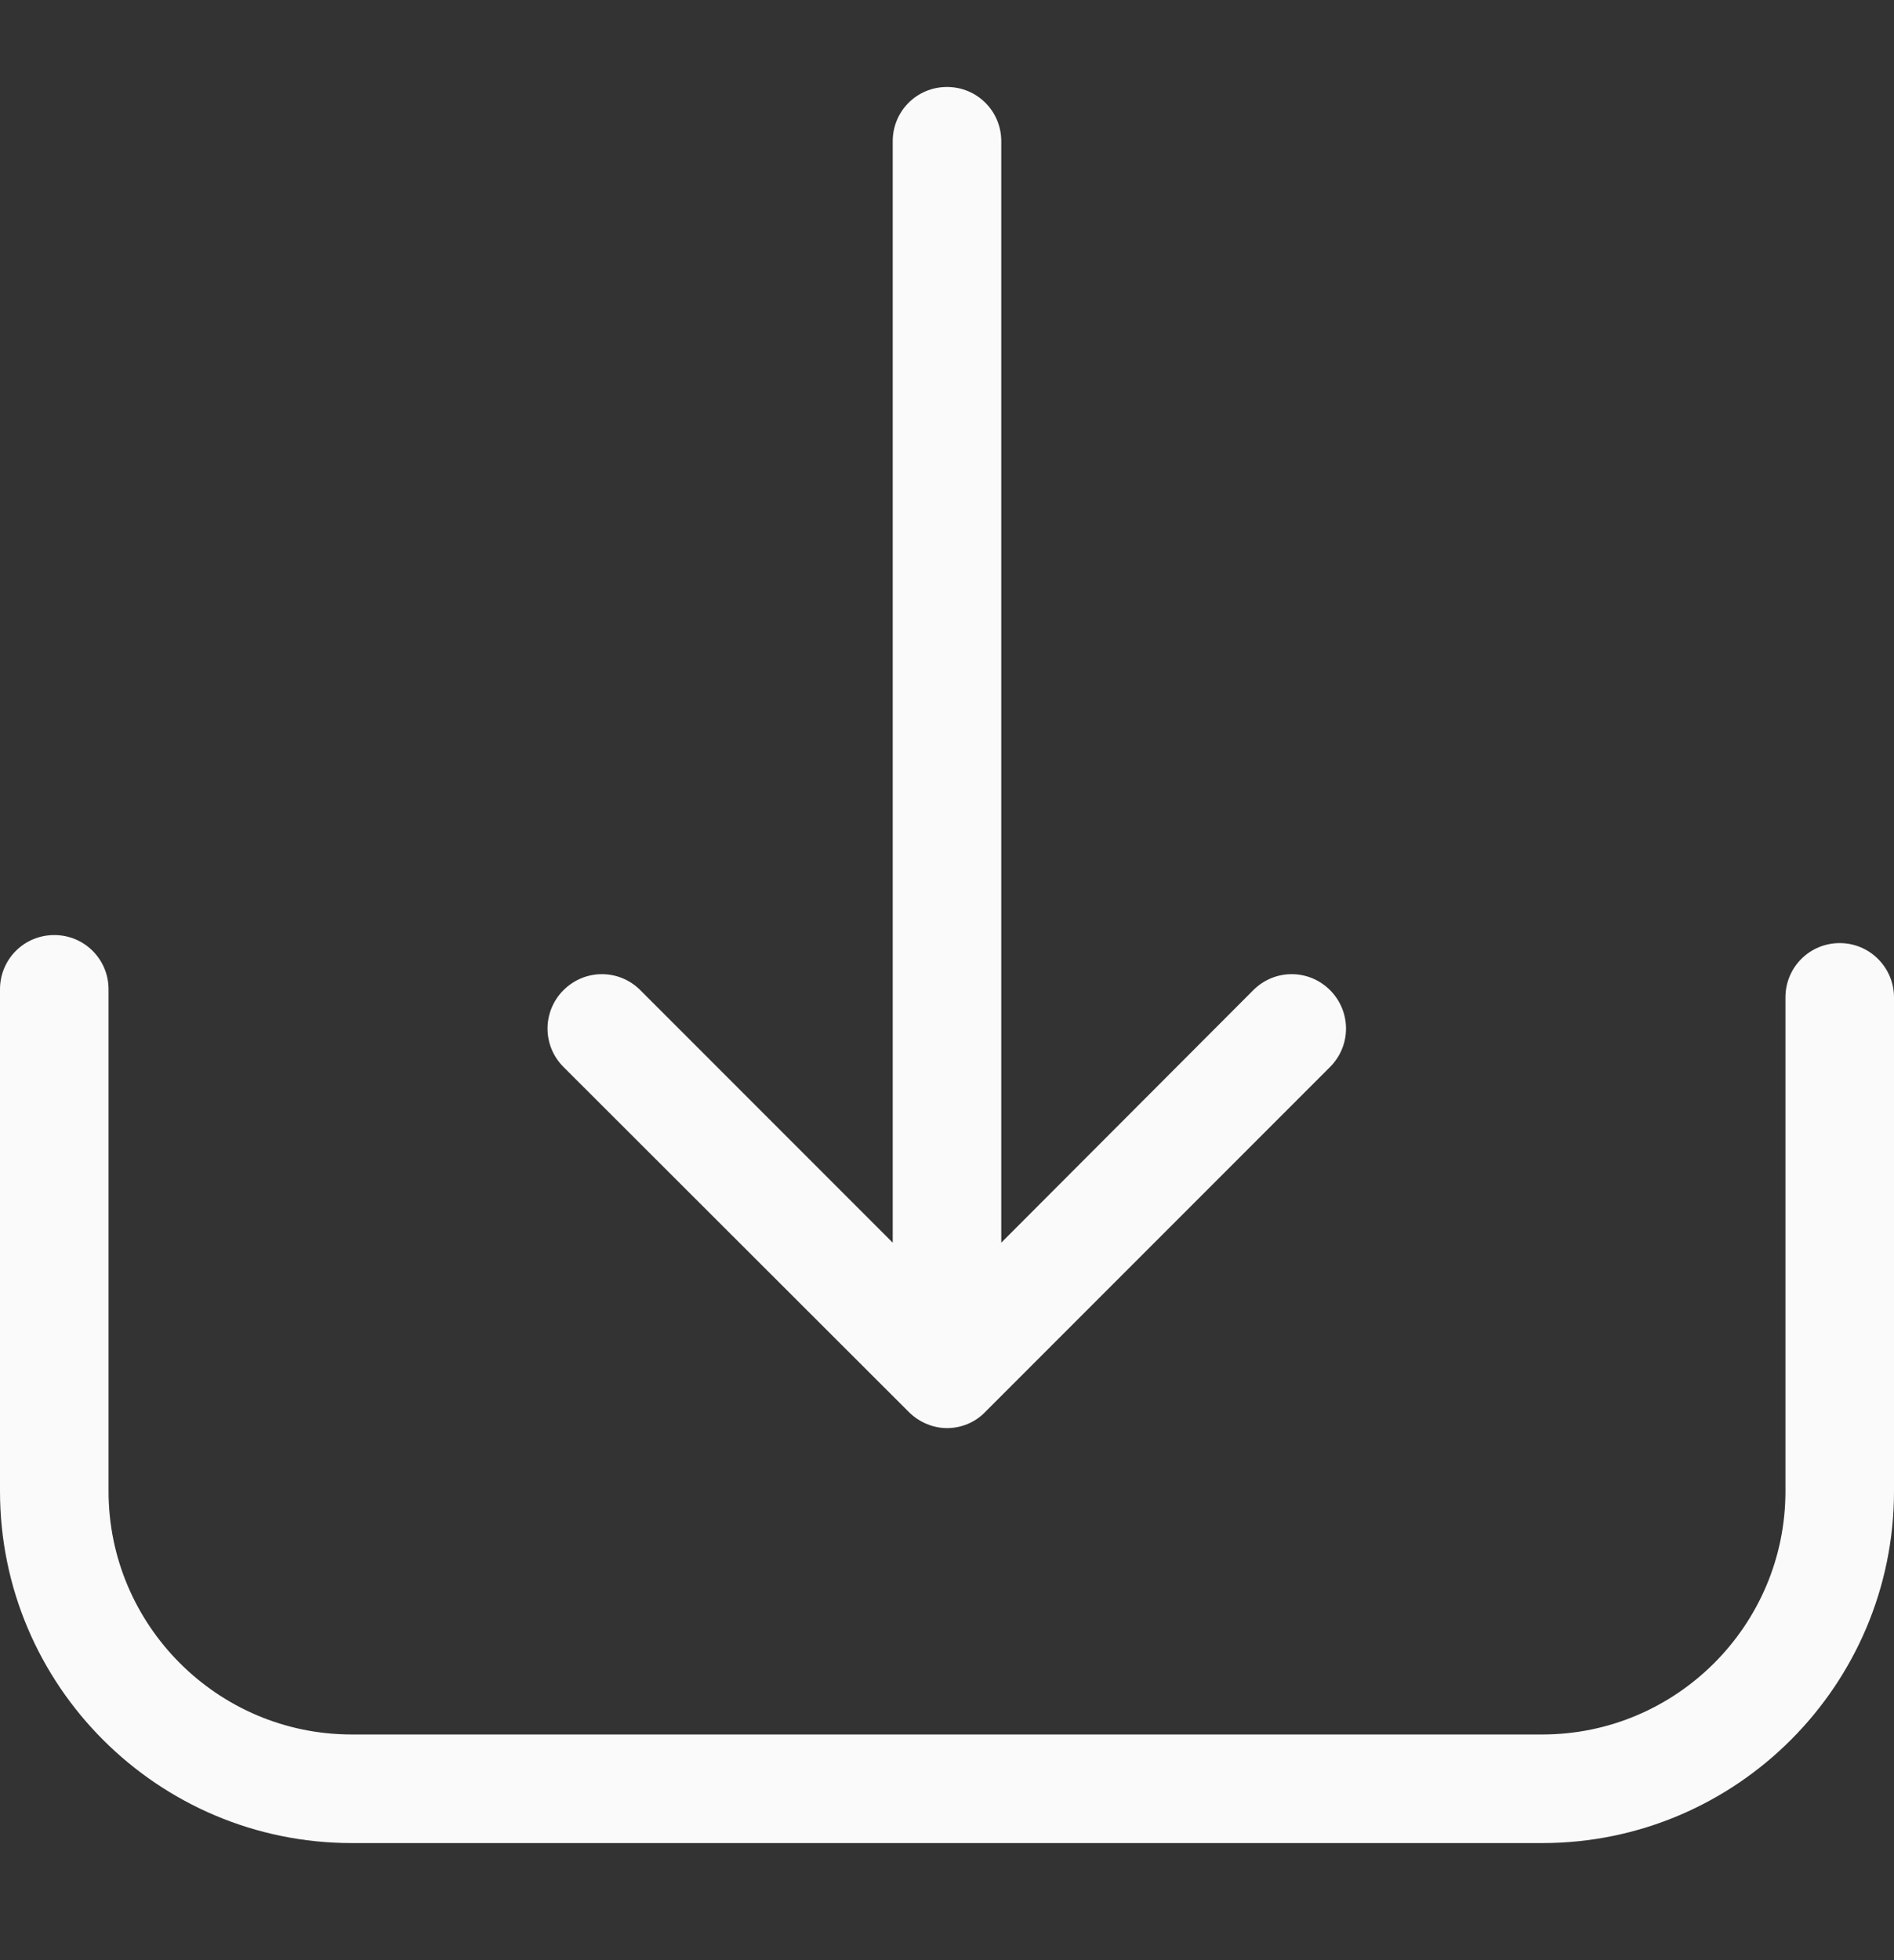 <svg width="29" height="30" viewBox="0 0 29 30" fill="none" xmlns="http://www.w3.org/2000/svg">
<rect x="0" y="0" width="29" height="30" fill="#333333" stroke="none"/>
<path d="M28.169 14.434C27.708 14.434 27.338 14.804 27.338 15.265V22.823C27.338 24.879 25.664 26.546 23.615 26.546H5.385C3.33 26.546 1.662 24.872 1.662 22.823V15.142C1.662 14.681 1.292 14.311 0.831 14.311C0.369 14.311 0 14.681 0 15.142V22.823C0 25.796 2.419 28.208 5.385 28.208H23.615C26.587 28.208 29 25.789 29 22.823V15.265C29 14.81 28.631 14.434 28.169 14.434Z" fill="#FBFAFA"/>
<path d="M13.915 21.61C14.075 21.77 14.291 21.857 14.5 21.857C14.709 21.857 14.925 21.777 15.085 21.61L20.365 16.33C20.691 16.004 20.691 15.481 20.365 15.154C20.039 14.828 19.516 14.828 19.19 15.154L15.331 19.019V2.162C15.331 1.701 14.961 1.331 14.5 1.331C14.038 1.331 13.669 1.701 13.669 2.162V19.019L9.804 15.154C9.478 14.828 8.955 14.828 8.628 15.154C8.302 15.481 8.302 16.004 8.628 16.33L13.915 21.61Z" fill="#FBFAFA"/>
</svg>

